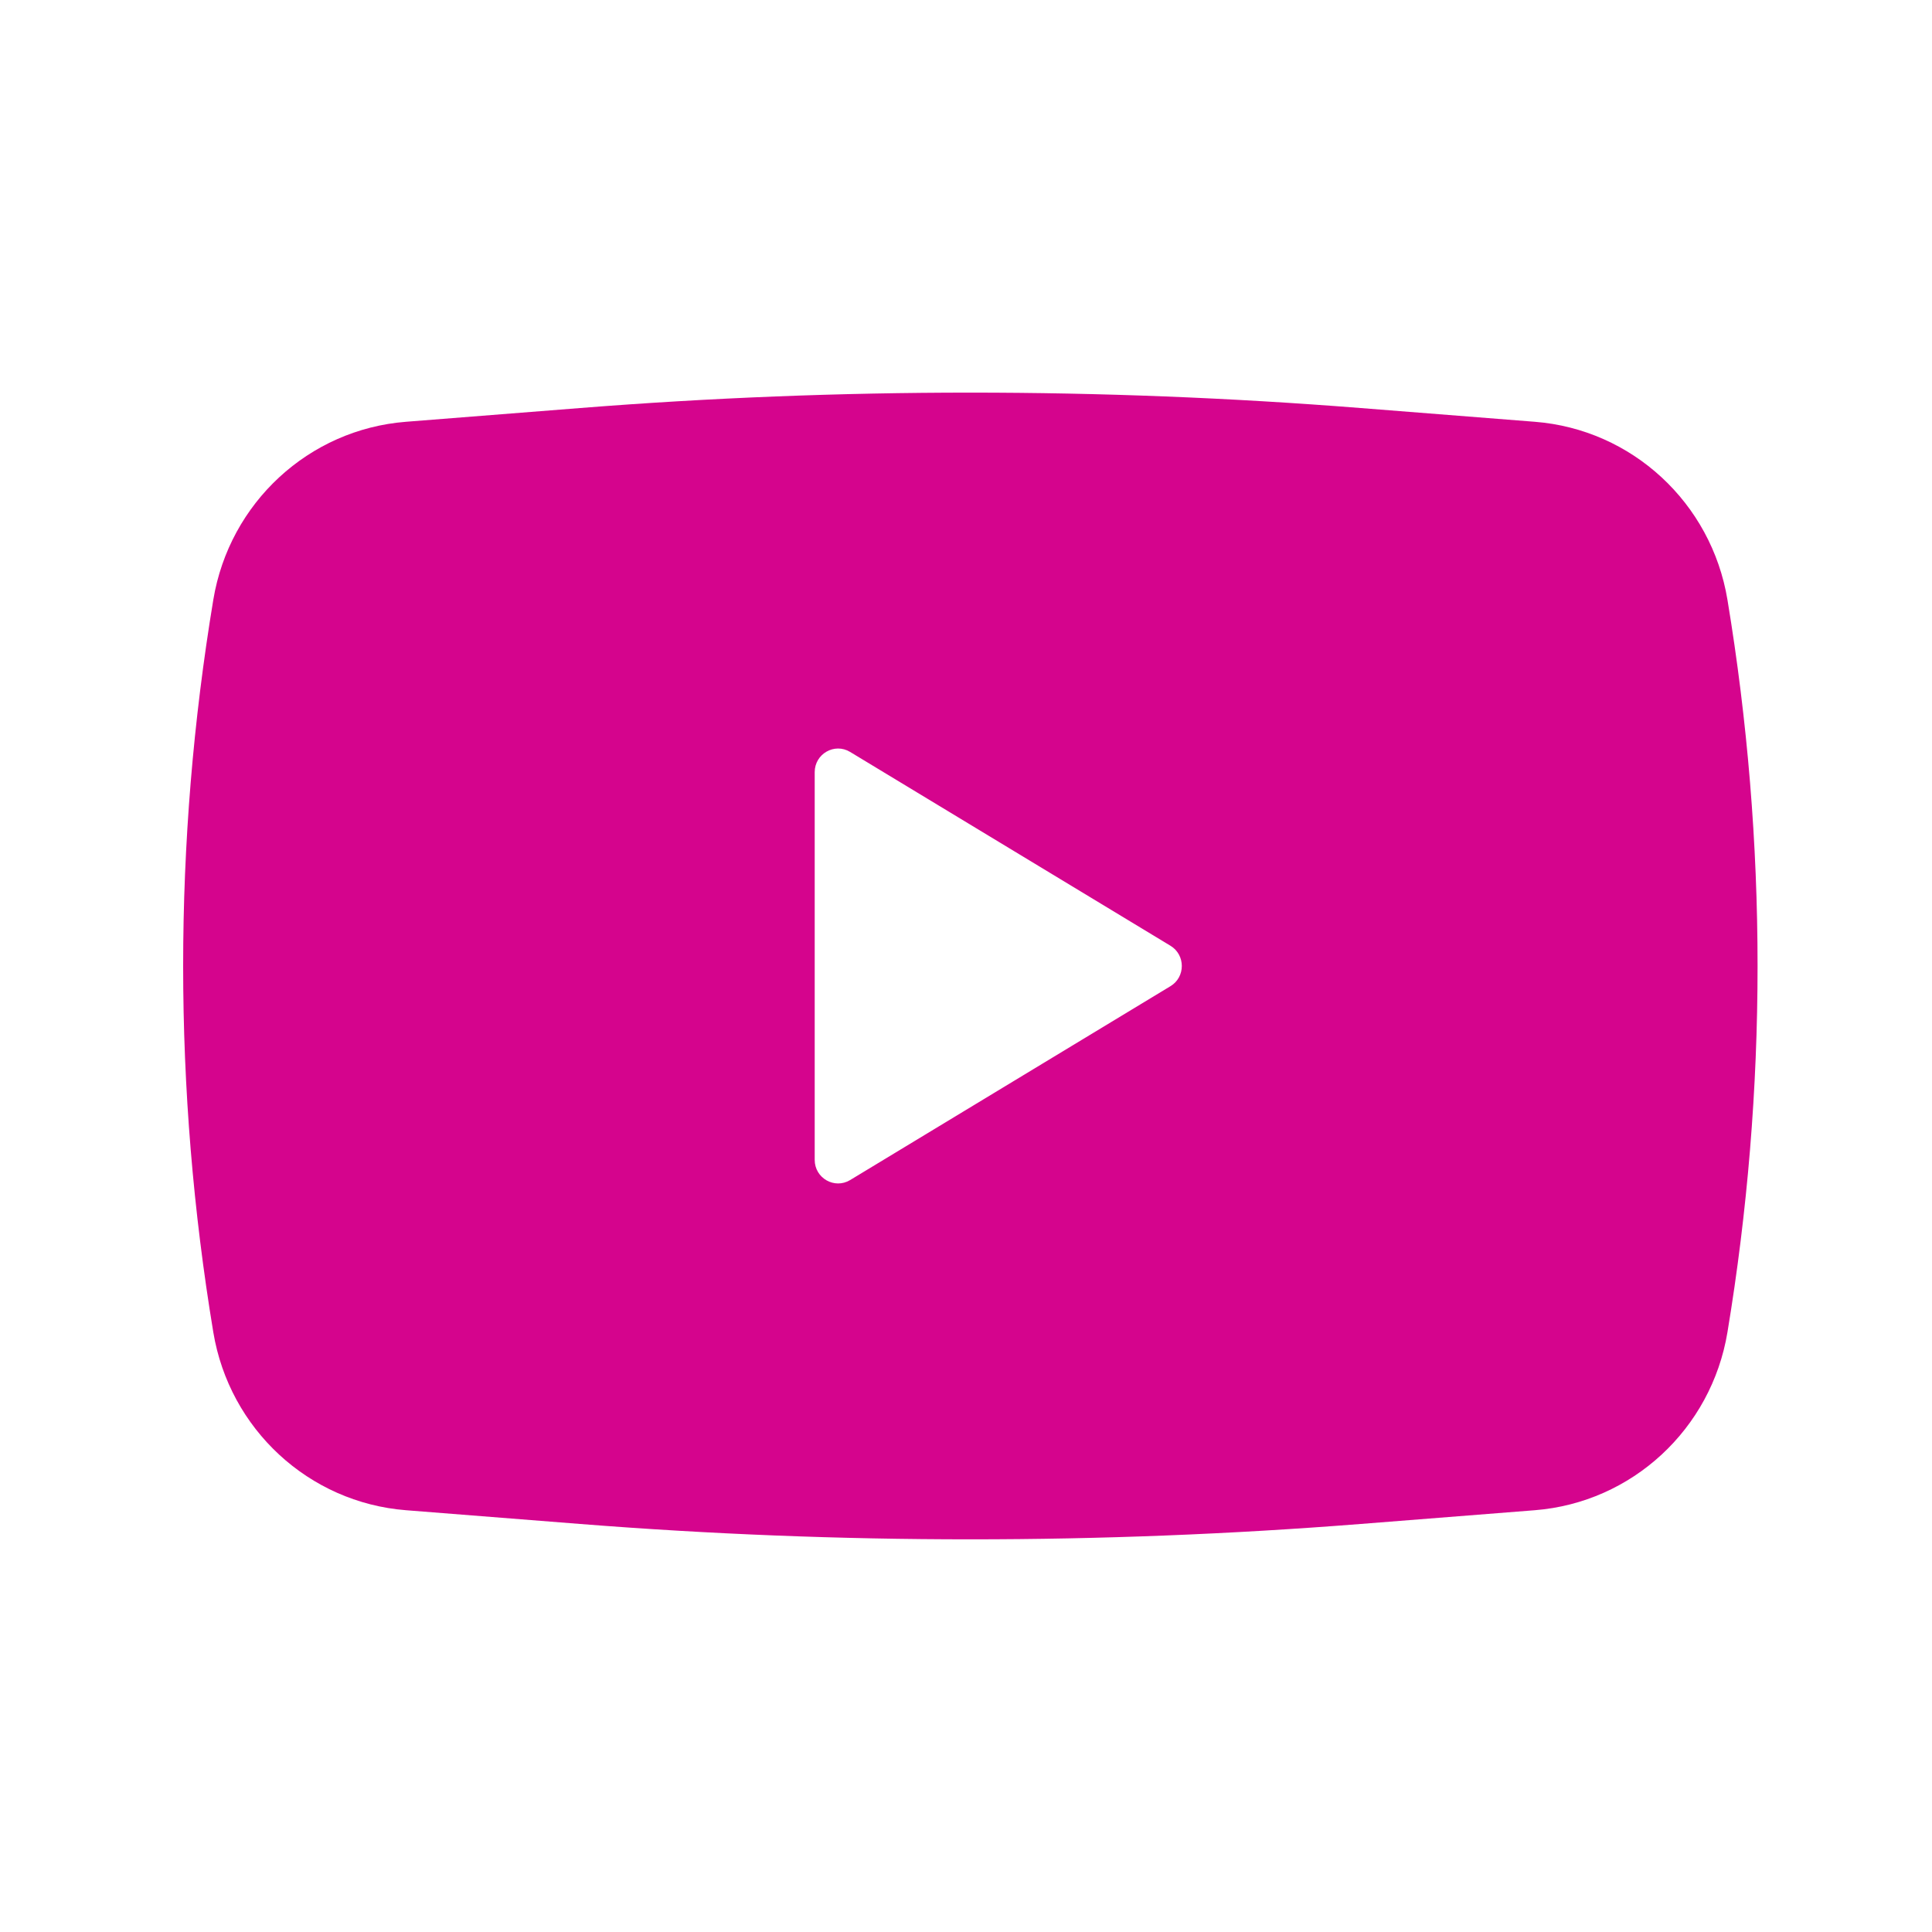 <svg width="32" height="32" viewBox="0 0 32 32" fill="none" xmlns="http://www.w3.org/2000/svg">
<path fill-rule="evenodd" clip-rule="evenodd" d="M9.612 6.758C13.912 6.418 18.232 6.418 22.532 6.758L25.421 6.986C27.03 7.112 28.346 8.328 28.612 9.934C29.277 13.95 29.277 18.05 28.612 22.066C28.346 23.671 27.03 24.887 25.421 25.014L22.532 25.242C18.232 25.581 13.912 25.581 9.612 25.242L6.724 25.014C5.115 24.887 3.799 23.671 3.533 22.066C2.867 18.05 2.867 13.95 3.533 9.934C3.799 8.328 5.115 7.112 6.724 6.986L9.612 6.758ZM13.494 19.211L13.494 12.789C13.494 12.486 13.822 12.298 14.08 12.454L19.387 15.665C19.637 15.817 19.637 16.183 19.387 16.334L14.08 19.546C13.822 19.701 13.494 19.514 13.494 19.211Z" fill="#D5048D"/>
</svg>
